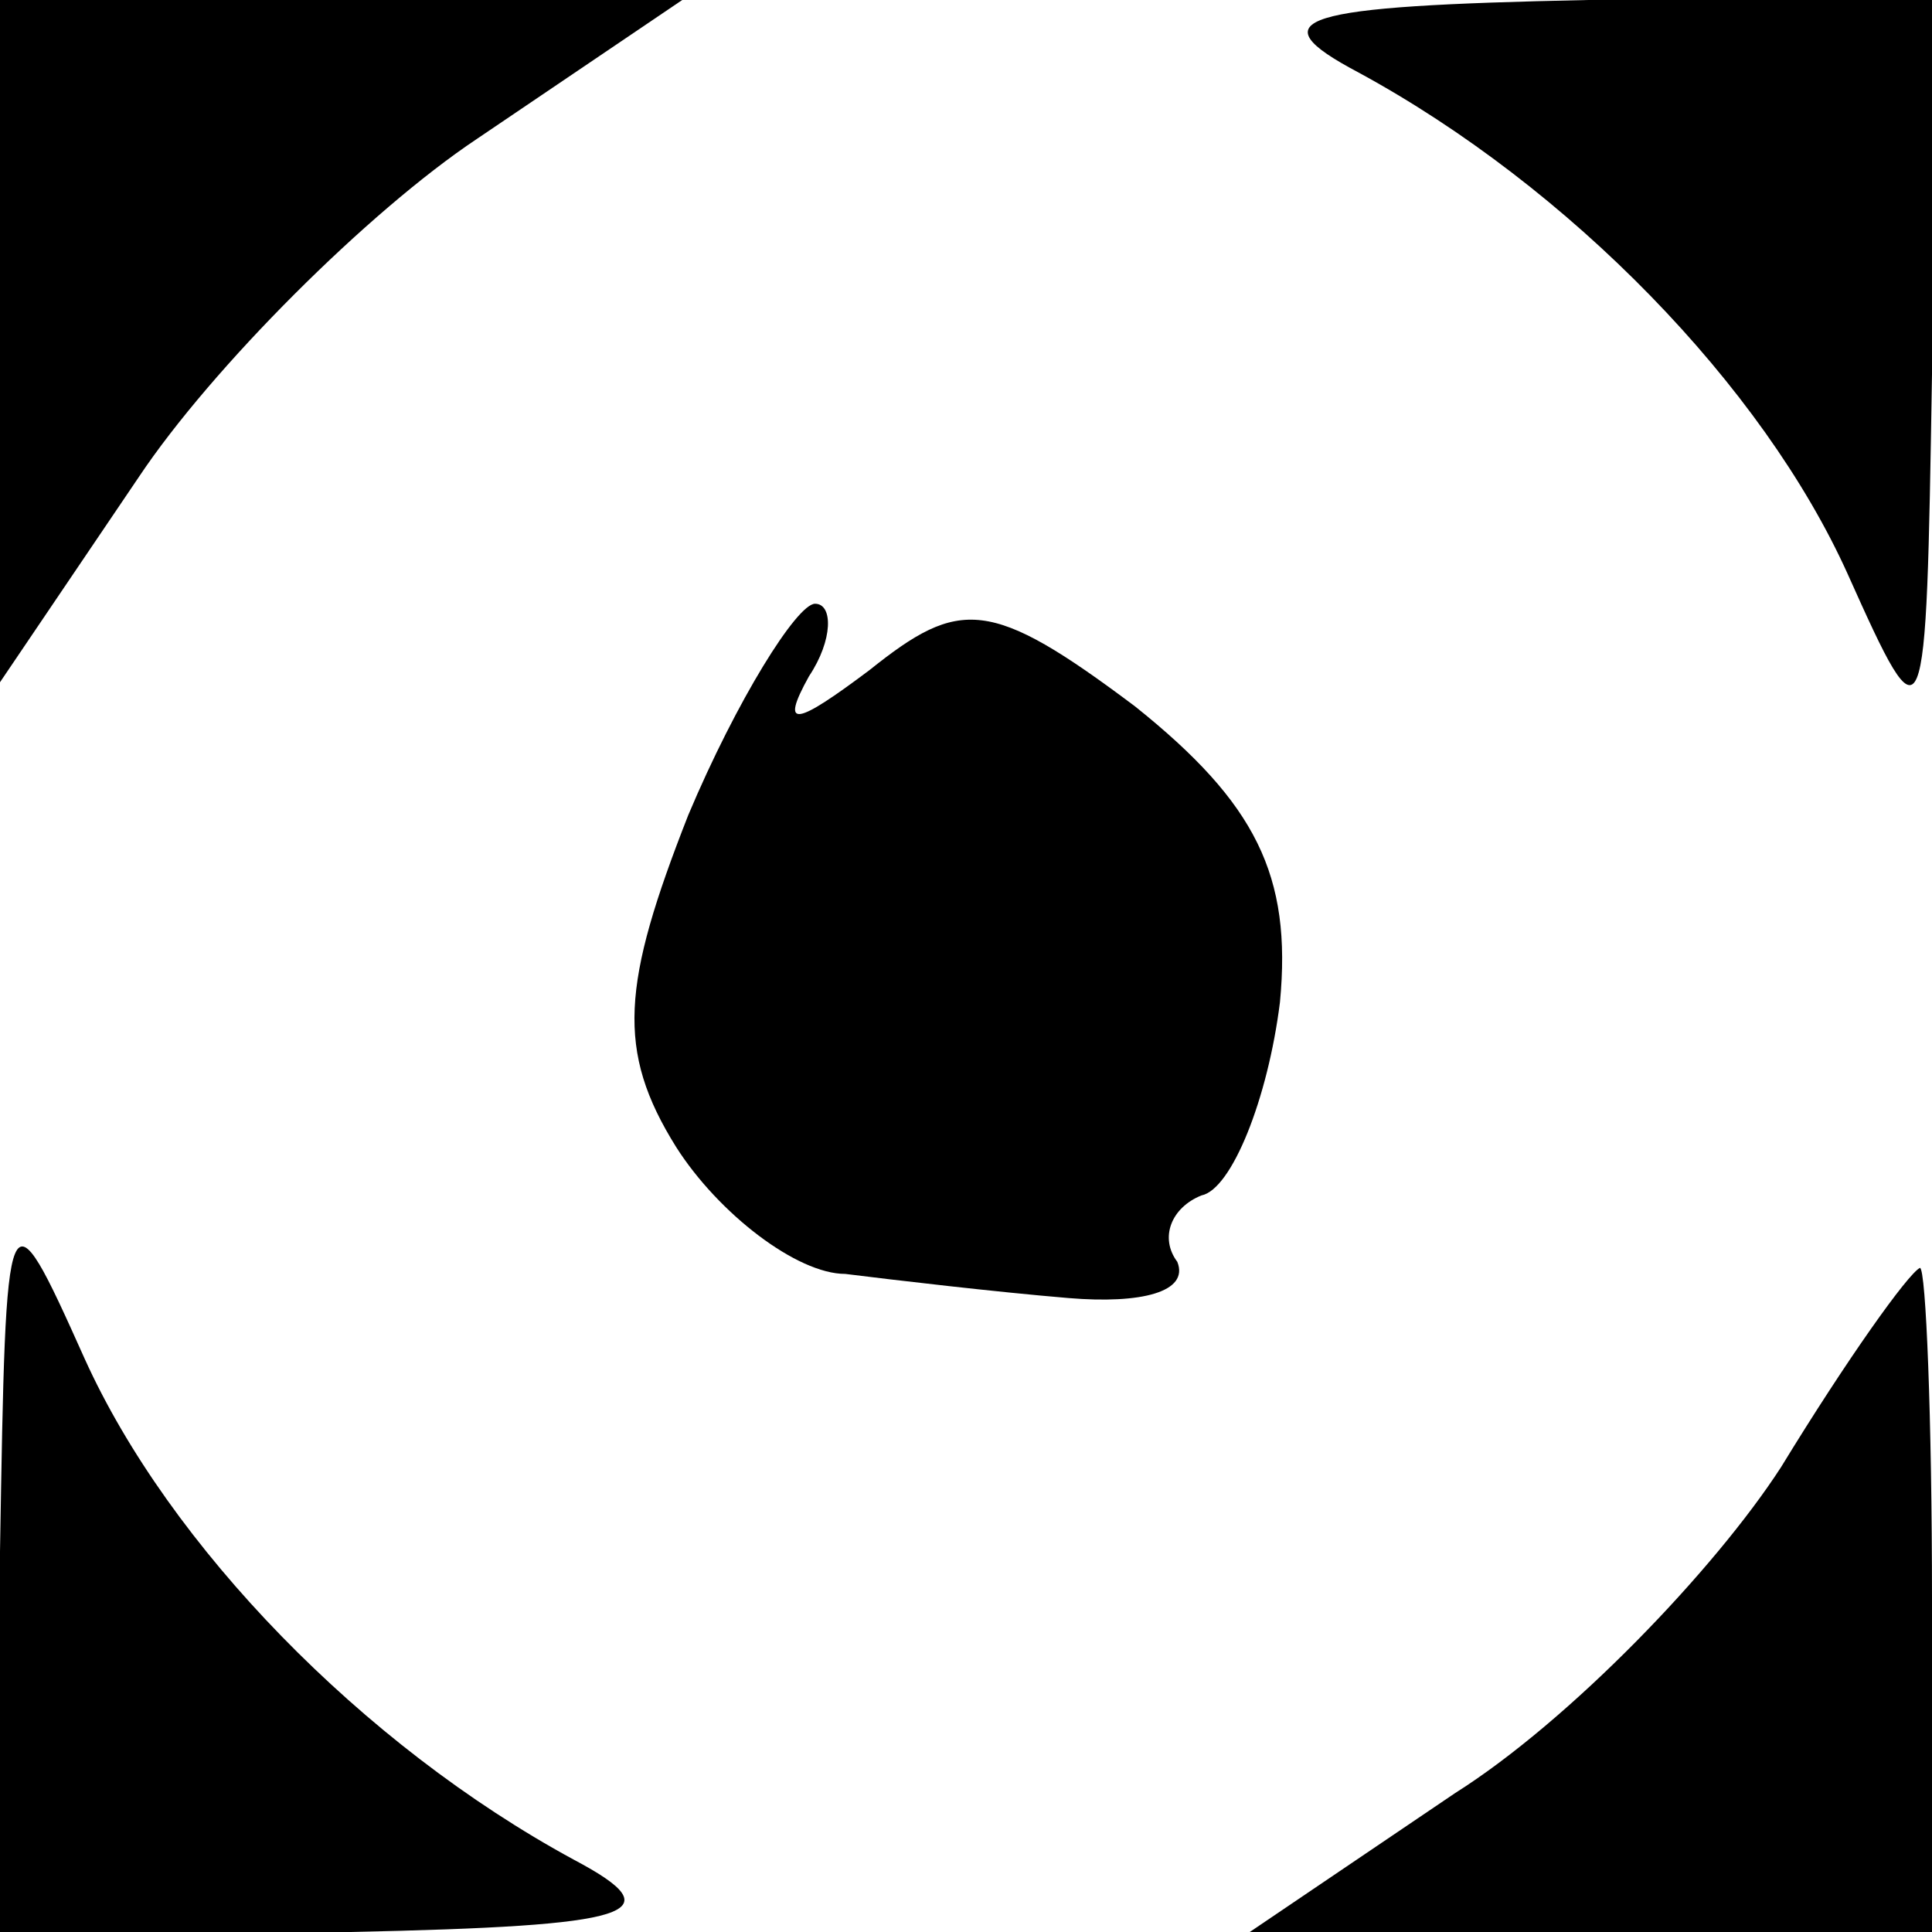 <?xml version="1.0" standalone="no"?>
<!DOCTYPE svg PUBLIC "-//W3C//DTD SVG 20010904//EN"
 "http://www.w3.org/TR/2001/REC-SVG-20010904/DTD/svg10.dtd">
<svg version="1.0" xmlns="http://www.w3.org/2000/svg"
 width="32pt" height="32pt" viewBox="0 0 32 32"
 preserveAspectRatio="xMidYMid meet">
<g transform="translate(0,32) scale(0.1,-0.1)"
fill="#000000" stroke="none">
<path fill="#000000" stroke="none" d="M0 264 l0 -57 23 34 c12 18 38 44 56
56 l34 23 -57 0 -56 0 0 -56z"/>
<path fill="#000000" stroke="none" d="M225 308 c35 -19 67 -52 81 -83 13 -29
13 -28 14 33 l0 62 -57 0 c-48 -1 -55 -3 -38 -12z"/>
<path fill="#000000" stroke="none" d="M114 185 c-11 -28 -12 -39 -2 -55 7
-11 20 -21 28 -21 8 -1 25 -3 37 -4 12 -1 20 1 18 6 -3 4 -1 9 4 11 5 1 11 16
13 32 2 21 -4 33 -24 49 -24 18 -29 18 -44 6 -12 -9 -15 -10 -10 -1 4 6 4 12
1 12 -3 0 -13 -16 -21 -35z"/>
<path fill="#000000" stroke="none" d="M0 63 l0 -63 58 0 c47 1 54 3 37 12
-35 19 -67 52 -81 83 -13 29 -13 28 -14 -32z"/>
<path fill="#000000" stroke="none" d="M295 77 c-11 -17 -35 -42 -54 -54 l-34
-23 57 0 56 0 0 55 c0 30 -1 55 -2 55 -2 -1 -12 -15 -23 -33z"/>
</g>
</svg>
